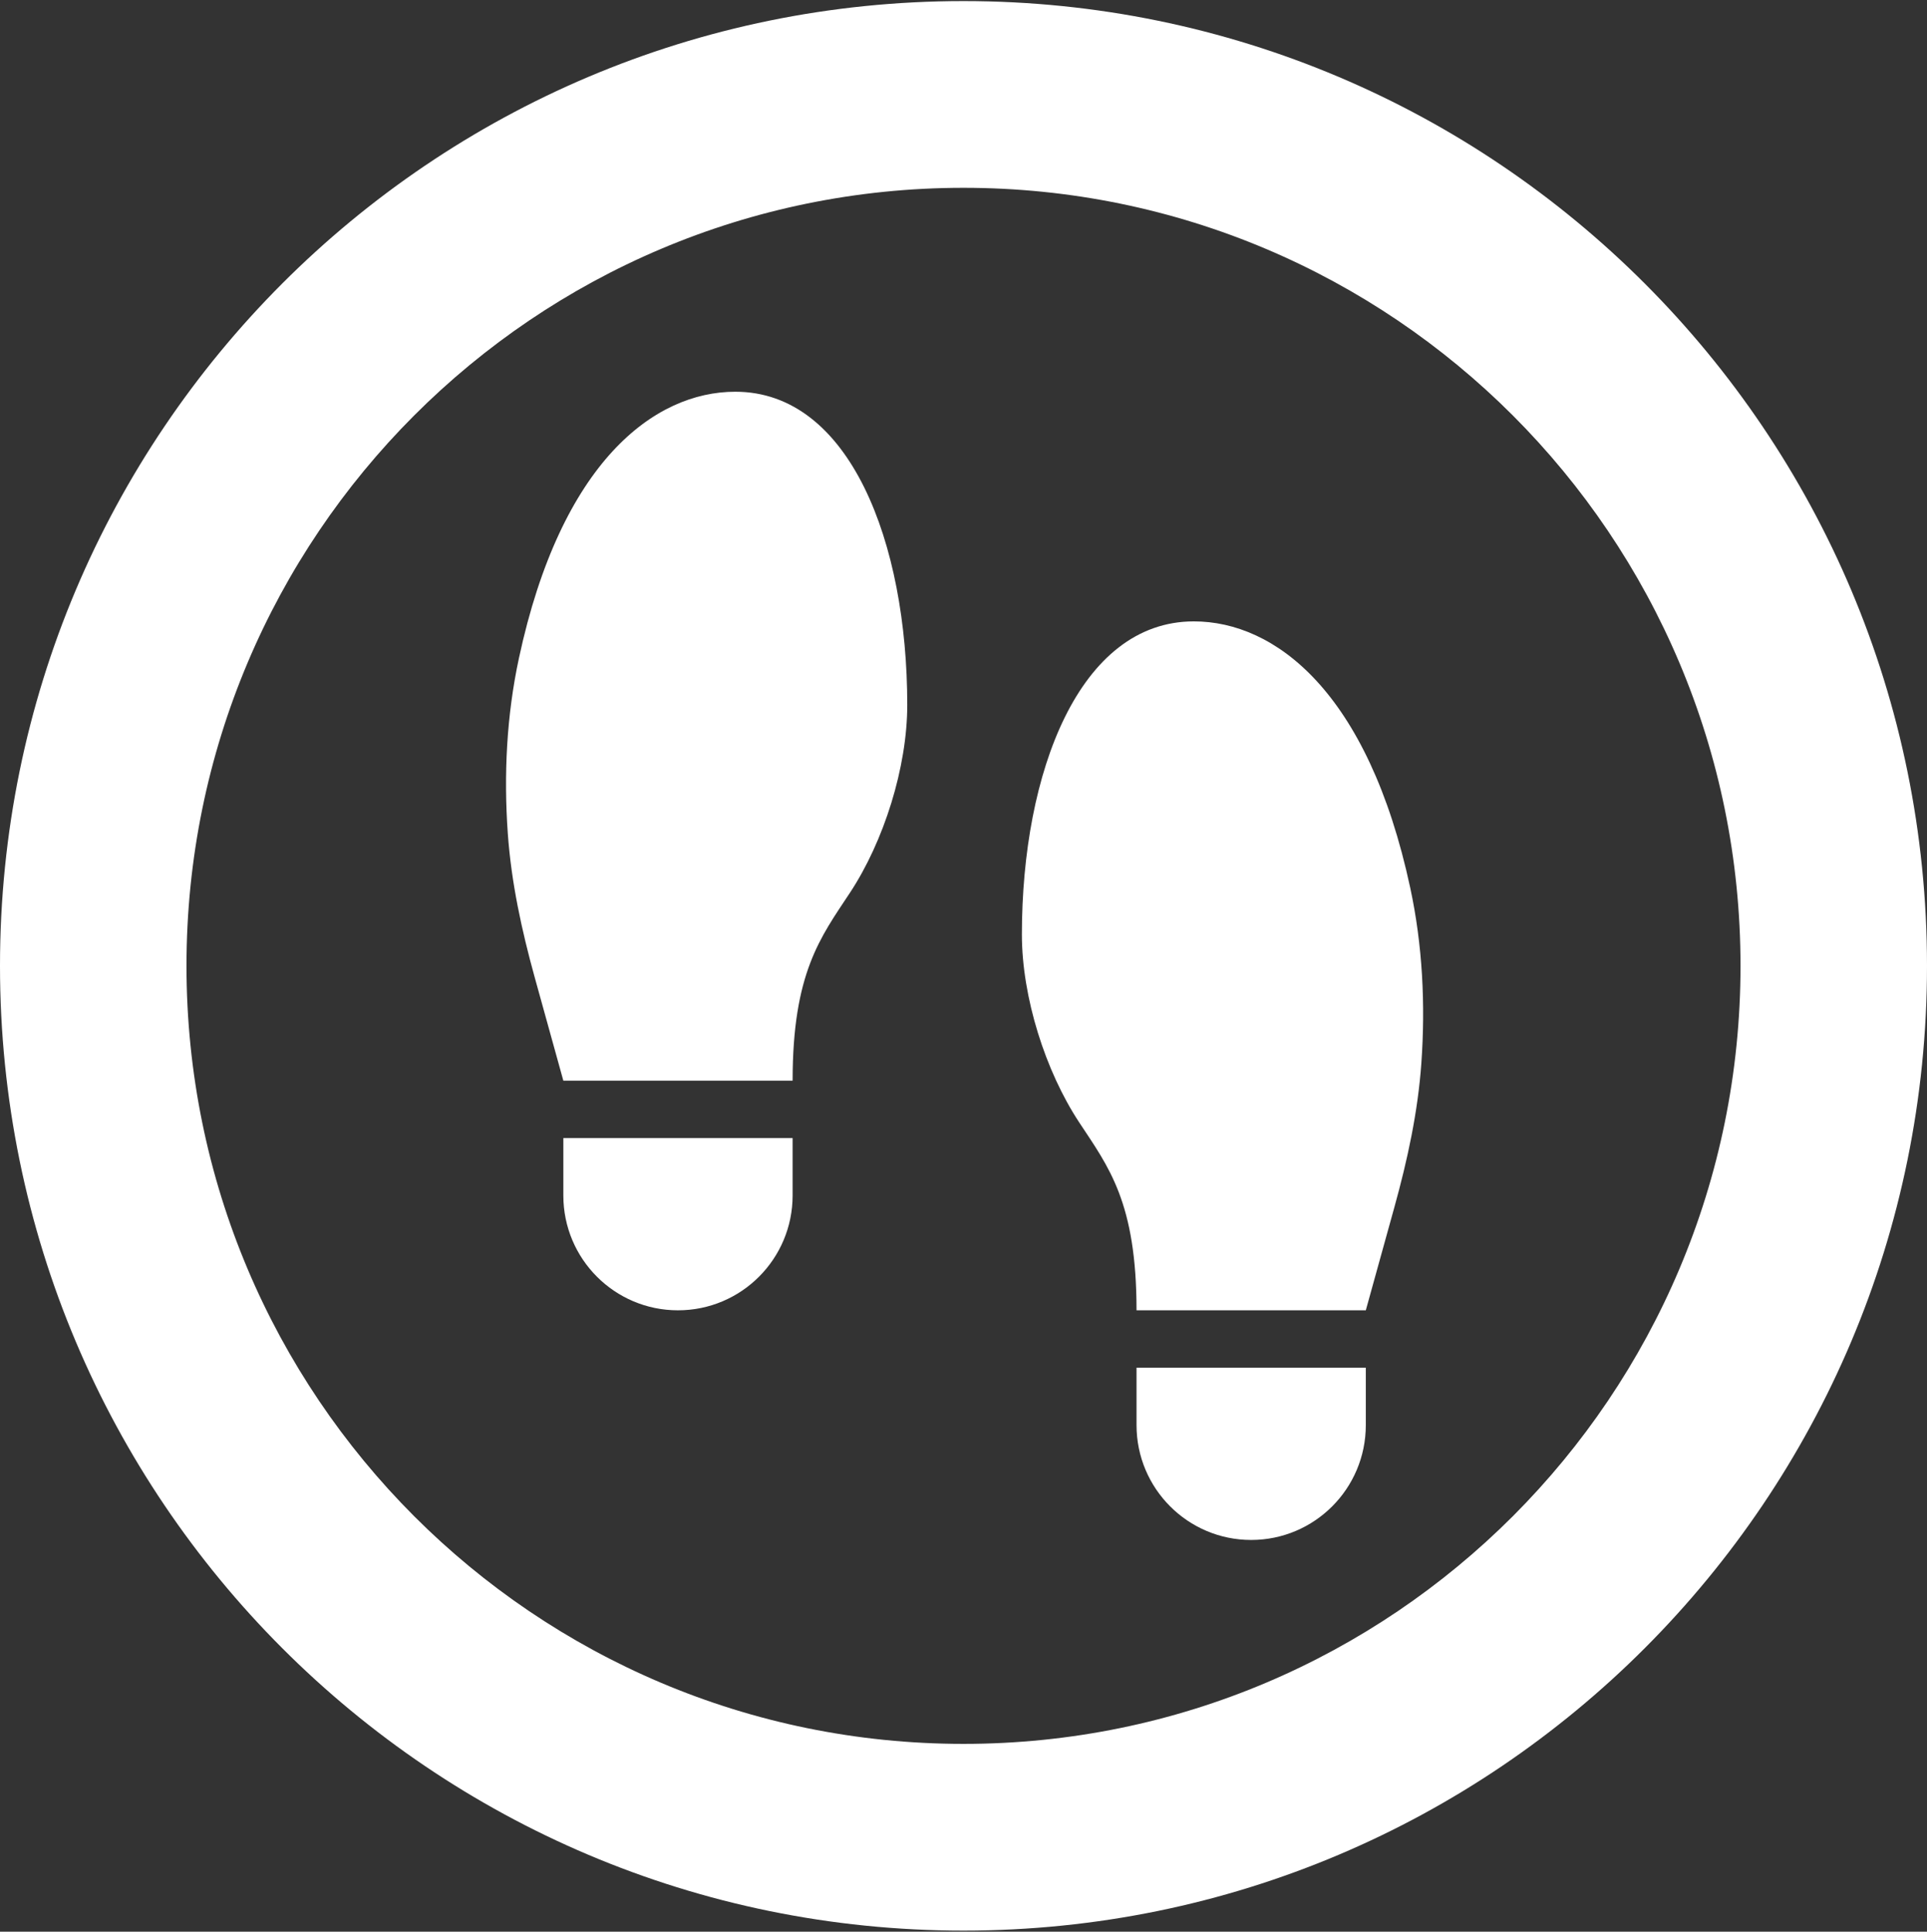 <?xml version="1.0" encoding="UTF-8"?>
<svg width="893px" height="895px" viewBox="0 0 893 895" version="1.1" xmlns="http://www.w3.org/2000/svg" xmlns:xlink="http://www.w3.org/1999/xlink">
    <rect x="0" y="0" width="893" height="895" fill="#333333" stroke="none"/>
    <!-- Generator: Sketch 55.2 (78181) - https://sketchapp.com -->
    <title>shoe-prints-solid</title>
    <desc>Created with Sketch.</desc>
    <g id="Page-1" stroke="none" stroke-width="1" fill="none" fill-rule="evenodd">
        <g id="shoe-prints-solid" transform="translate(446.5, 447.5) rotate(-90) translate(-446.5, -447.5) translate(-1, 1)" fill="#FFFFFF" fill-rule="nonzero">
            <path d="M341.1,367.31 L367.7,367.31 L367.7,261.06 L341.1,261.06 C311.715,261.06 287.9,284.842 287.9,314.185 C287.9,343.529 311.715,367.31 341.1,367.31 Z M181.5,579.81 C181.5,609.153 205.315,632.935 234.7,632.935 L261.3,632.935 L261.3,526.685 L234.7,526.685 C205.315,526.685 181.5,550.467 181.5,579.81 Z M462.014,473.56 C432.995,473.56 398.706,484.451 374.957,500.123 C354.35,513.719 337.95,526.685 287.9,526.685 L287.9,632.935 L335.722,646.191 C357.509,652.234 379.786,657.082 402.479,658.684 C429.653,660.601 457.01,659.24 483.593,653.537 C574.598,634.014 607.1,590.784 607.1,553.247 C607.1,500.123 537.125,473.56 462.014,473.56 Z M589.993,240.466 C563.409,234.764 536.053,233.394 508.88,235.32 C486.186,236.922 463.909,241.769 442.122,247.804 L394.3,261.06 L394.3,367.31 C444.341,367.31 460.75,380.276 481.357,393.873 C505.106,409.545 539.395,420.435 568.414,420.435 C643.525,420.435 713.5,393.873 713.5,340.748 C713.5,303.212 680.998,259.981 589.993,240.466 L589.993,240.466 Z" id="Shape"></path>
            <path d="M447.5,0 C200.569,0 0.5,199.845 0.5,446.5 C0.5,693.155 200.569,893 447.5,893 C694.431,893 894.5,693.155 894.5,446.5 C894.5,199.845 694.431,0 447.5,0 Z M447.5,806.581 C248.333,806.581 87.016,645.445 87.016,446.5 C87.016,247.555 248.333,86.419 447.5,86.419 C646.667,86.419 807.984,247.555 807.984,446.5 C807.984,645.445 646.667,806.581 447.5,806.581 Z" id="Shape-Copy-3"></path>
        </g>
    </g>
</svg>